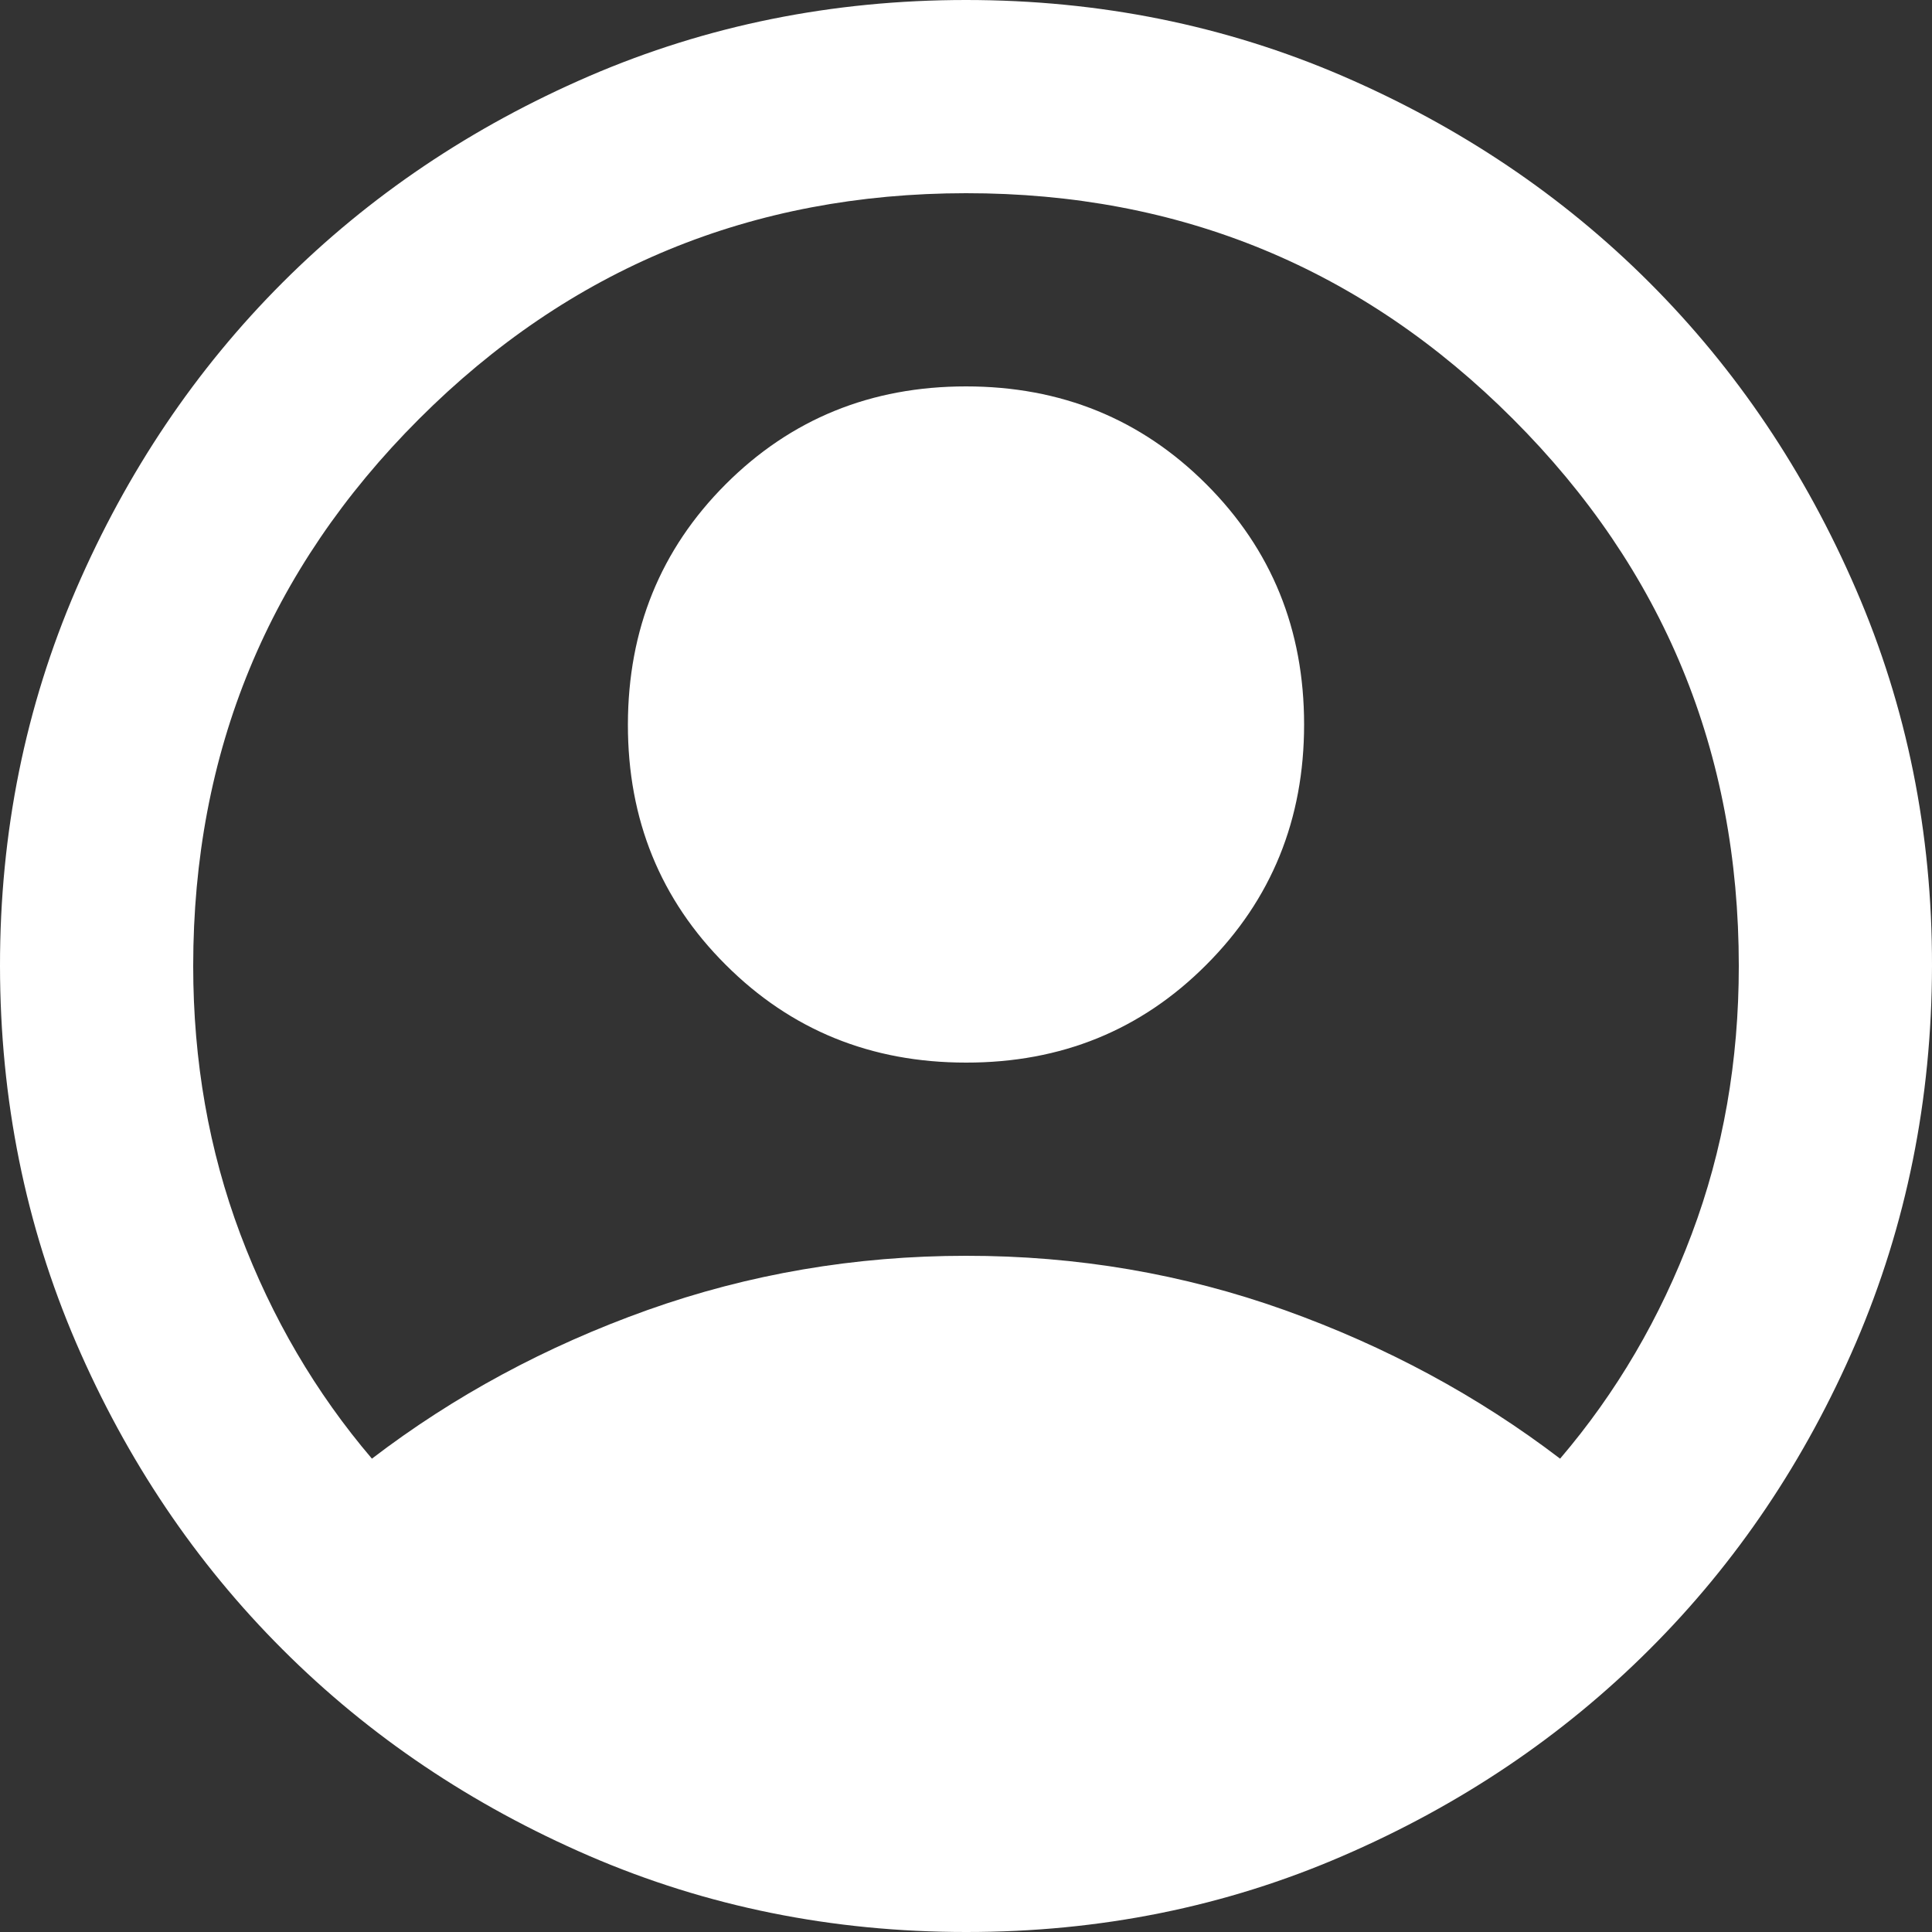 <svg width="16" height="16" viewBox="0 0 16 16" fill="none" xmlns="http://www.w3.org/2000/svg">
<rect x="0" y="0" width="16" height="16" fill="#333333" stroke="none"/>
<path d="M3.08 12.08C3.76 11.56 4.52 11.15 5.36 10.85C6.2 10.551 7.08 10.4 8 10.4C8.92 10.399 9.8 10.55 10.64 10.85C11.48 11.151 12.24 11.561 12.92 12.08C13.387 11.533 13.75 10.913 14.01 10.22C14.271 9.527 14.4 8.787 14.4 8C14.4 6.227 13.777 4.717 12.53 3.47C11.284 2.223 9.774 1.599 8 1.6C6.226 1.601 4.716 2.224 3.47 3.47C2.223 4.717 1.6 6.227 1.6 8C1.6 8.787 1.73 9.527 1.99 10.22C2.251 10.913 2.614 11.533 3.08 12.08ZM8 8.8C7.213 8.8 6.55 8.53 6.01 7.99C5.469 7.451 5.199 6.787 5.2 6C5.201 5.213 5.471 4.549 6.01 4.01C6.55 3.47 7.213 3.2 8 3.2C8.787 3.2 9.45 3.47 9.99 4.01C10.531 4.551 10.8 5.214 10.8 6C10.8 6.786 10.53 7.45 9.99 7.99C9.451 8.531 8.788 8.801 8 8.8ZM8 16C6.893 16 5.853 15.79 4.88 15.37C3.907 14.949 3.06 14.38 2.34 13.66C1.62 12.941 1.05 12.094 0.63 11.12C0.211 10.146 0.001 9.106 1.01266e-06 8C-0.001 6.894 0.21 5.854 0.63 4.88C1.051 3.906 1.621 3.059 2.34 2.34C3.059 1.621 3.906 1.051 4.88 0.63C5.854 0.21 6.894 0 8 0C9.106 0 10.146 0.21 11.12 0.63C12.094 1.051 12.941 1.621 13.66 2.34C14.379 3.059 14.949 3.906 15.37 4.88C15.792 5.854 16.002 6.894 16 8C15.998 9.106 15.788 10.146 15.37 11.12C14.951 12.094 14.381 12.941 13.66 13.66C12.939 14.38 12.092 14.95 11.12 15.37C10.148 15.791 9.108 16.001 8 16Z" fill="white"/>
</svg>

